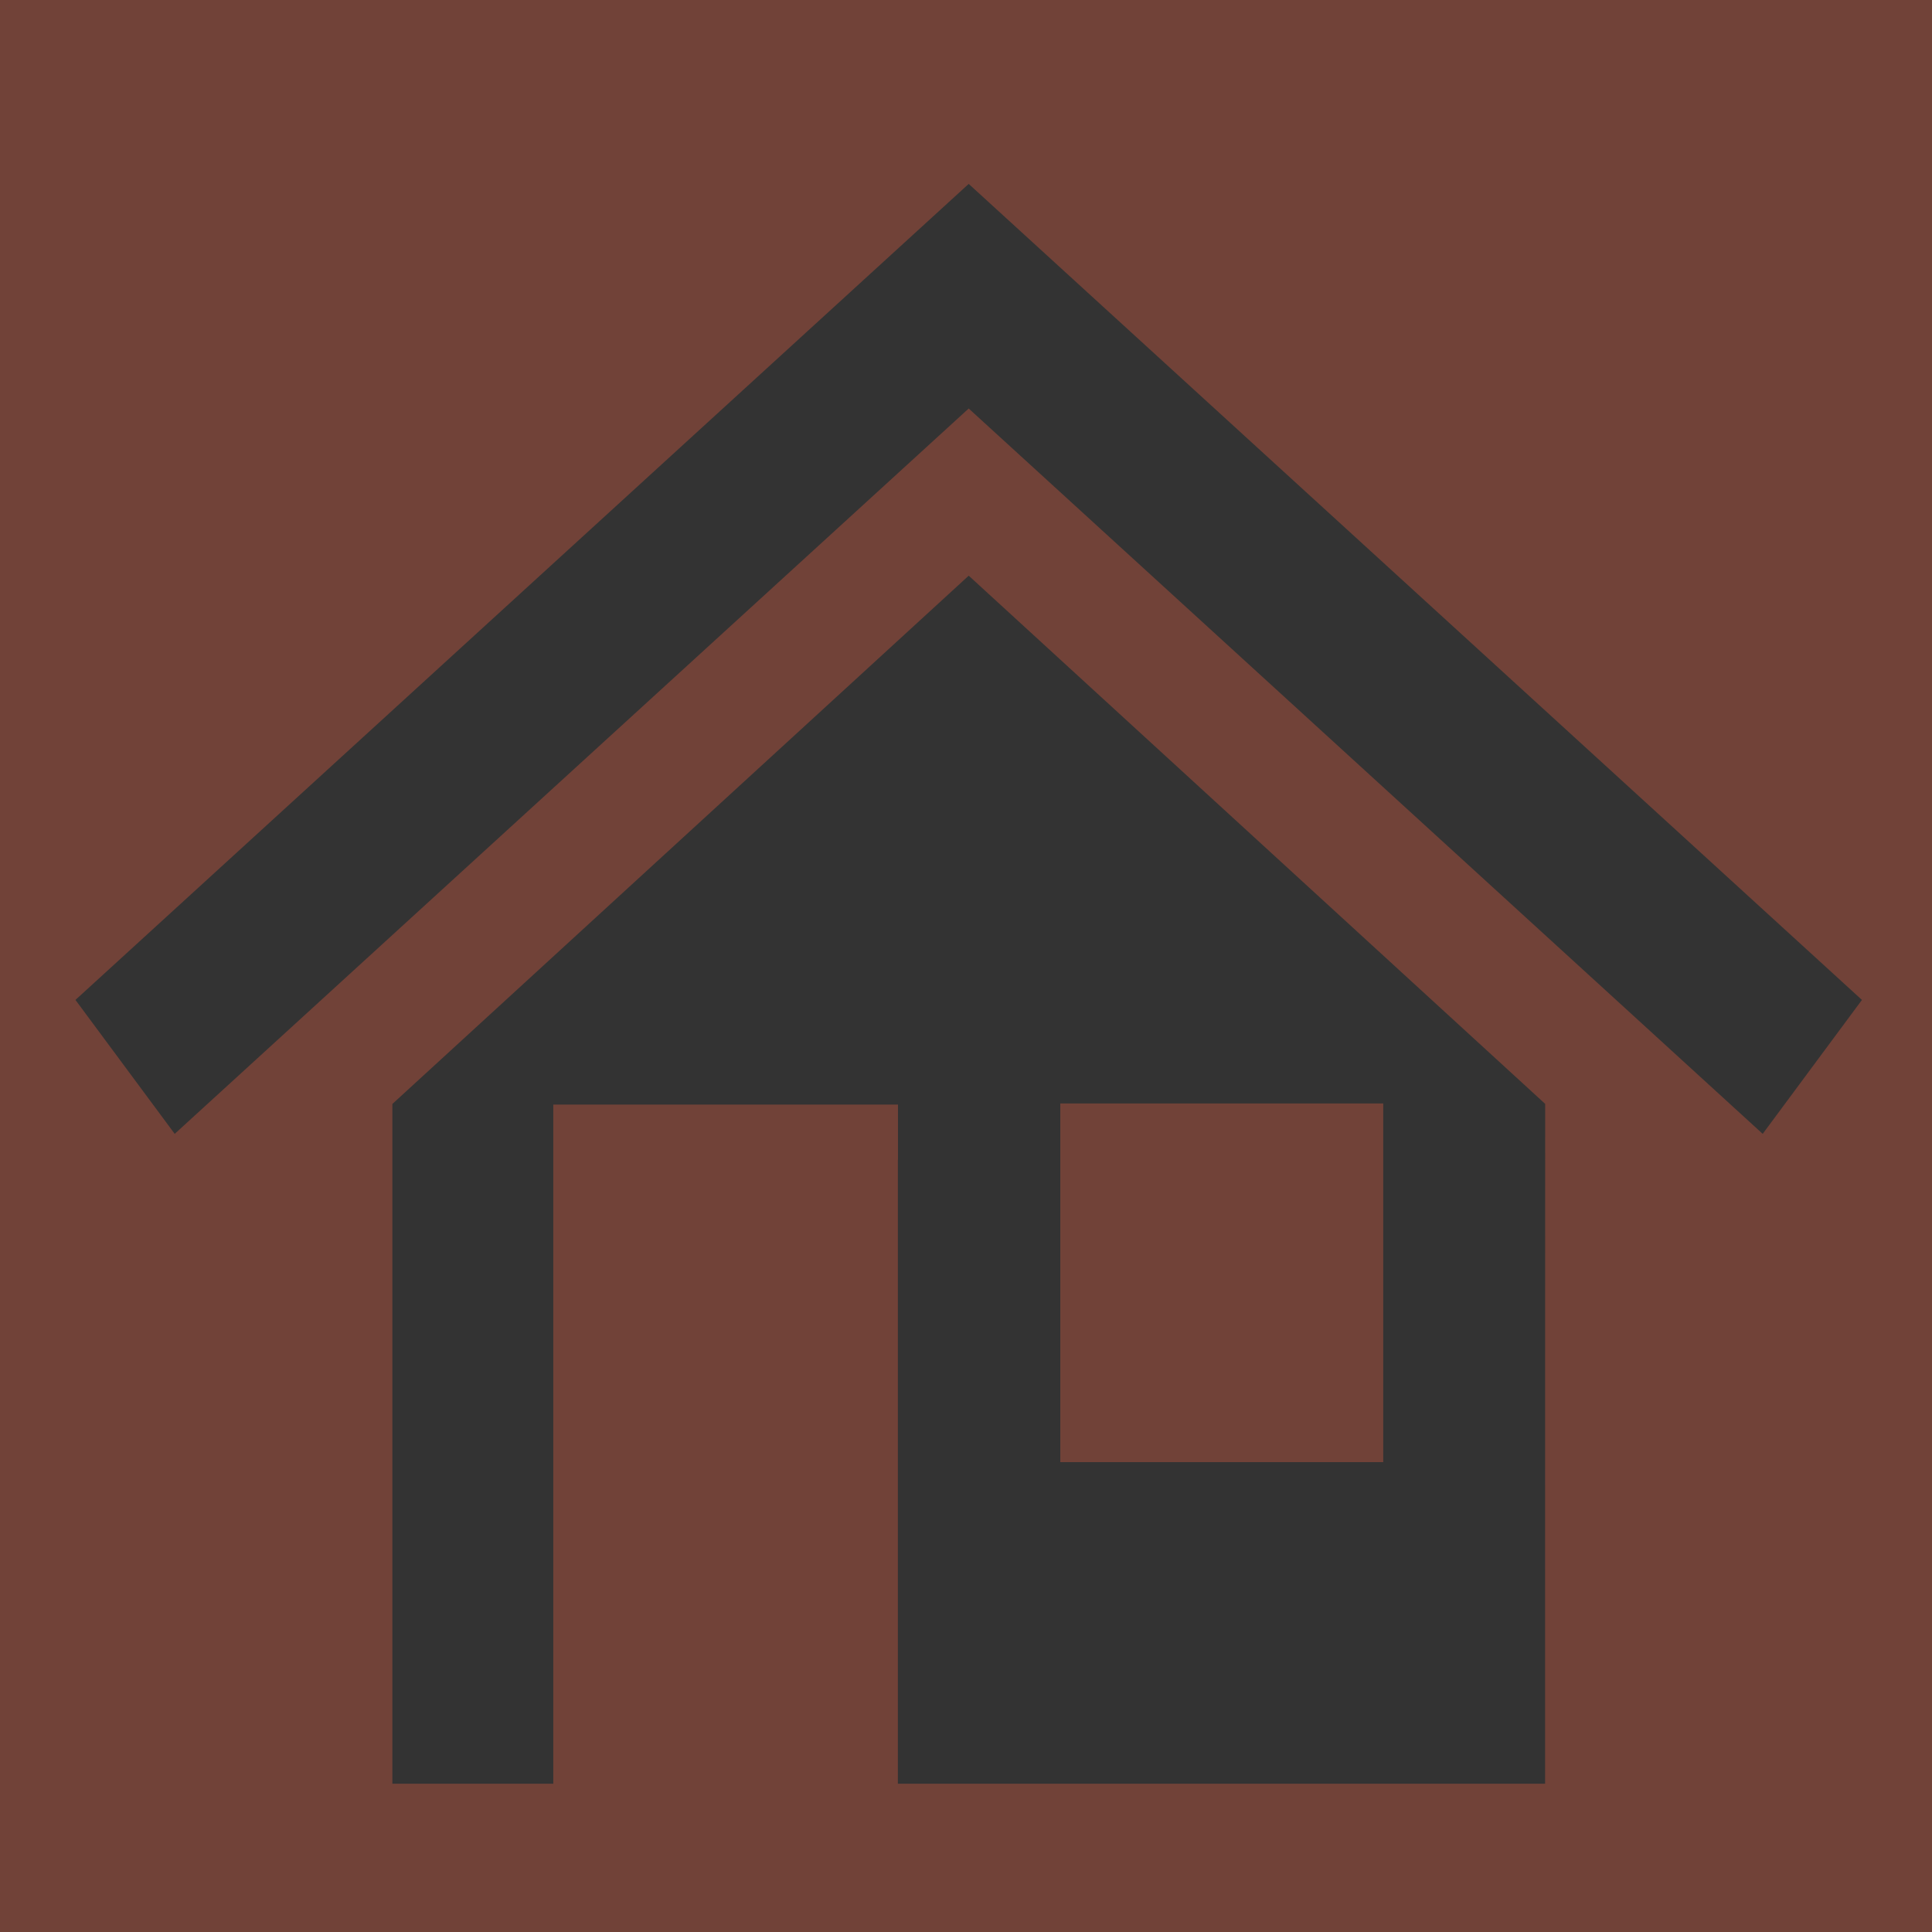 <svg width="80%" height="80%"  viewBox="0 0 128 128" xmlns="http://www.w3.org/2000/svg">
 <g>
  <title>House</title>
  <rect id="svg_3" height="128" width="128" y="0" x="0" fill="#714238"/>
  <g id="svg_1">
   <path id="svg_2" fill="#333" d="m123.359,66.247l-6.576,8.874l-52.604,-48.056l-52.604,48.056l-6.576,-8.874l59.18,-54.063l59.179,54.063zm-59.179,-28.107l38.192,34.995l-0.006,33.027l0,10.069l0,1.945l-42.879,0l0,-41.344l0.007,0l0,-3.65l-22.837,0l0,0.283c0,1.194 0,2.302 0,3.367c0,1.979 0,3.81 0,5.762l0,4.352l0,8.499l0,22.731l-10.662,0l0,-2.082l0,-9.932l0,-33.021l38.186,-35.001l-0,0zm6.068,58.732l21.395,0l0,-23.765l-21.395,0l0,23.765z"/>
  </g>
 </g>
</svg>